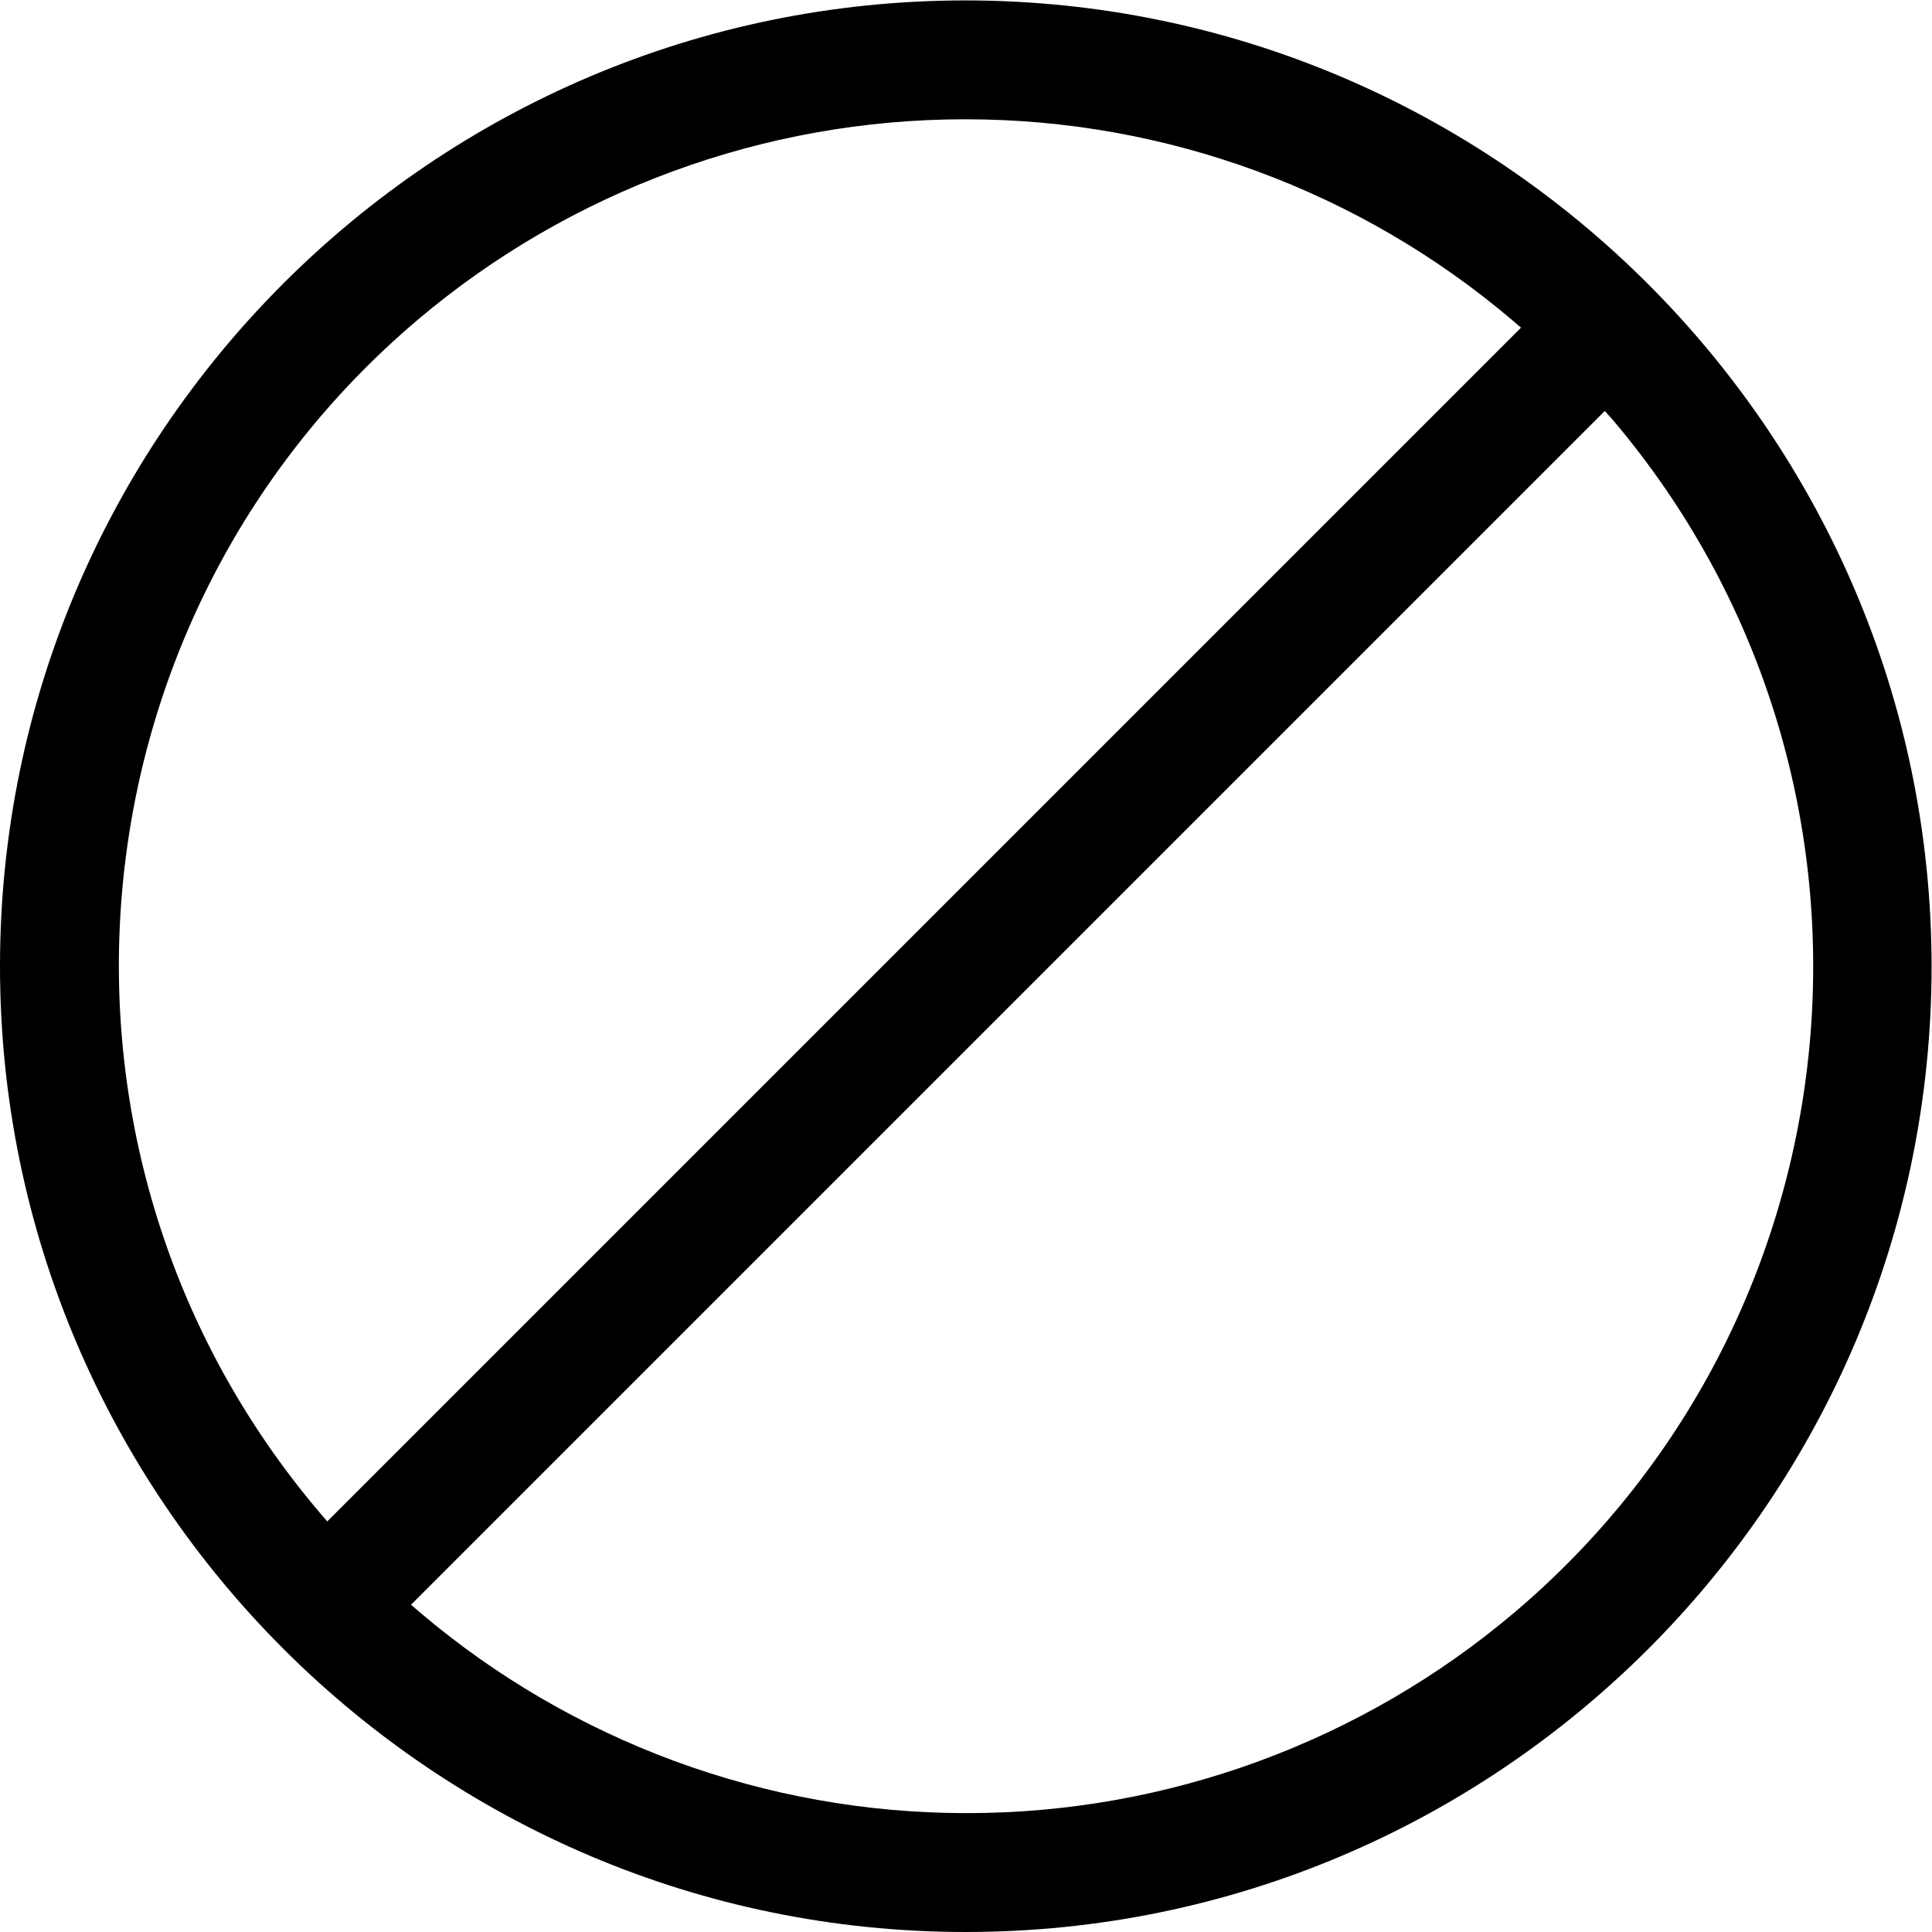 <svg xmlns="http://www.w3.org/2000/svg" viewBox="-807.5 -155.4 472.9 472.9" width="48" height="48"><path d="M-571.1 317.5c130.4 0 236.4-106.1 236.4-236.4-.1-130.2-106.2-236.3-236.4-236.4-130.4 0-236.4 106.1-236.4 236.4s106.1 236.4 236.4 236.4zm158.3-370.2c73.9 87.1 63.2 218-23.9 291.9-37.4 31.7-85 49.2-134 49.2h-.4c-48.9 0-96.4-17.5-133.7-49.2l-2.1-1.8 1.9-1.9 290.3-290.3 1.9 2.1zM-705.4-77c37.4-31.7 85-49.2 134-49.2h.4c48.9 0 96.4 17.5 133.7 49.2l2.1 1.8-1.9 1.9L-727.4 217l-1.8-2.1c-74-87.1-63.3-218 23.8-291.9z"/></svg>